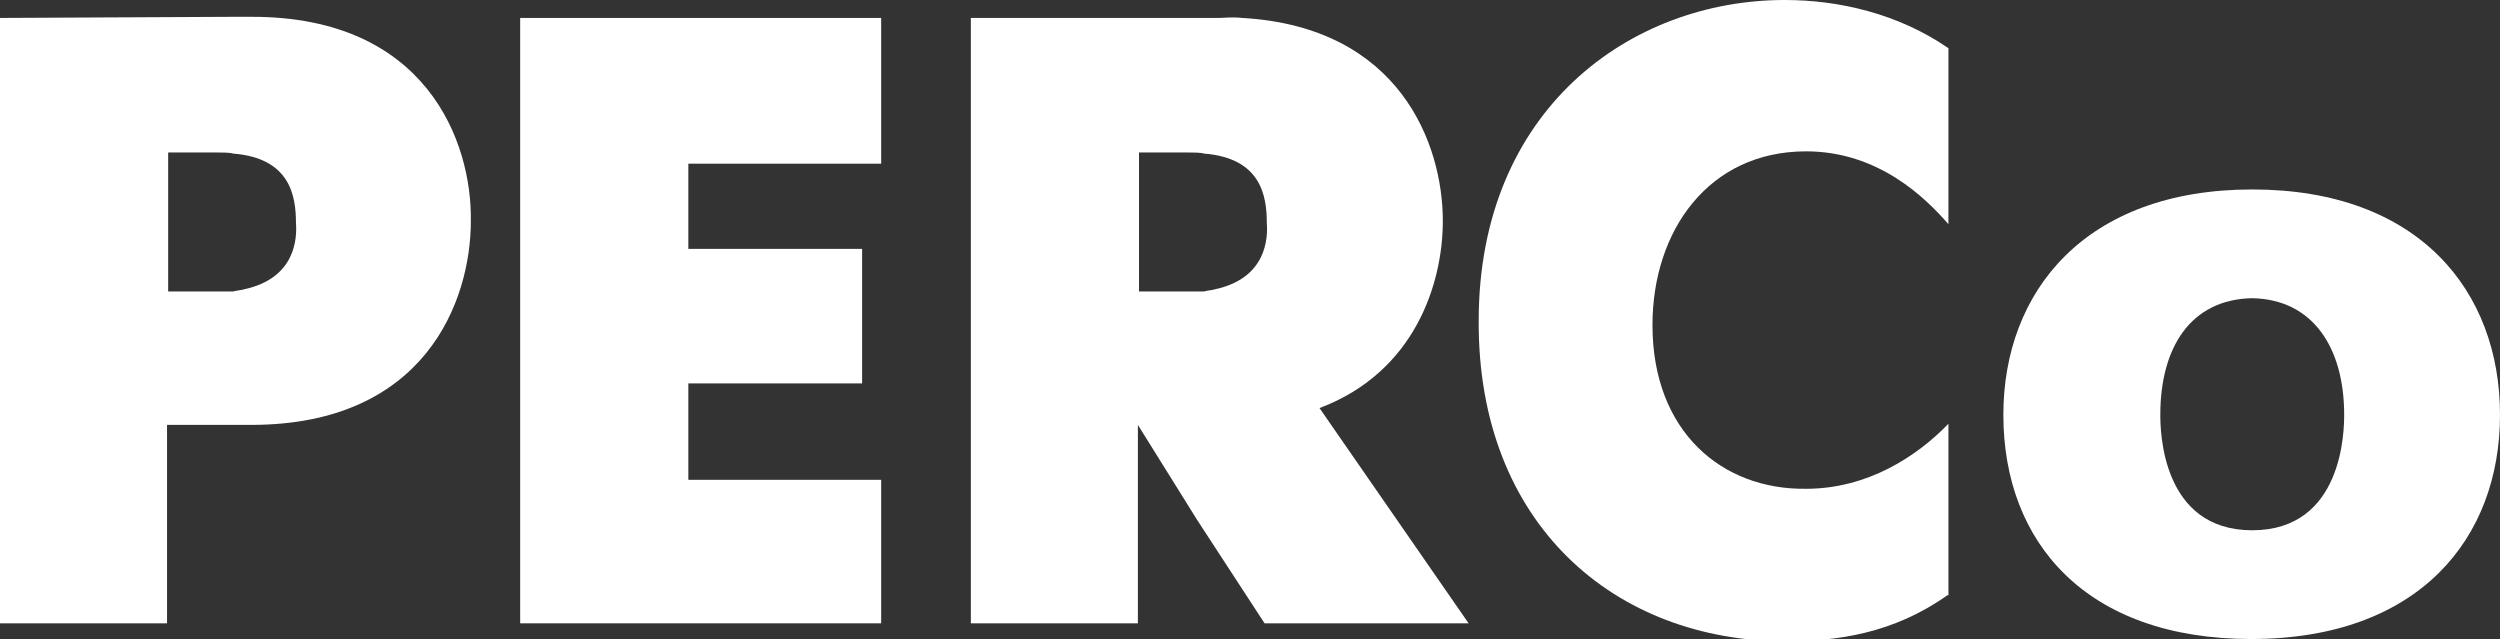 <?xml version="1.0" encoding="utf-8"?>
<!-- Generator: Adobe Illustrator 24.3.0, SVG Export Plug-In . SVG Version: 6.00 Build 0)  -->
<svg version="1.1" id="Слой_1" xmlns="http://www.w3.org/2000/svg" xmlns:xlink="http://www.w3.org/1999/xlink" x="0px" y="0px"
	 viewBox="0 0 223 57" style="enable-background:new 0 0 223 57;" xml:space="preserve">
<rect x="0" y="0" width="223" height="57" fill="#333333" stroke="none"/>
<style type="text/css">
	.st0{fill:#FFFFFF;}
</style>
<g>
	<polygon class="st0" points="46.4,55.6 46.4,1.6 78.6,1.6 78.6,14.6 61.4,14.6 61.4,22.2 76.9,22.2 76.9,34.2 61.4,34.2 61.4,42.8 
		78.6,42.8 78.6,55.6 	"/>
	<path class="st0" d="M22.5,1.5h-1.8L0,1.6v54h14.9l0-17.7l5.8,0l1.7,0c15.5,0,19.6-11,19.6-18.2C42.1,12.6,38,1.5,22.5,1.5z
		 M21.8,25.8c-0.3,0.1-0.7,0.1-1,0.2l-1.5,0l-4.3,0l0-12.4l4.2,0c0.6,0,1.3,0,1.6,0.1c5.1,0.4,5.6,3.8,5.6,6.2
		C26.5,21.2,26.4,24.8,21.8,25.8z"/>
	<g>
		<path class="st0" d="M173.7,53.1c-4.8,3.4-9.8,4.1-14.4,4.1c-15.2,0-27.5-10.4-27.4-28.6C131.9,9.8,145.4,0,159.2,0
			c4.8,0,10.1,1.2,14.6,4.3l0,15.7c-2-2.3-6.2-6.5-12.7-6.5c-8.7,0-13.7,7.1-13.7,15.5c0,9.5,6.2,14.7,13.7,14.6
			c5.5,0,9.9-2.9,12.7-5.8V53.1z"/>
		<path class="st0" d="M223,37c0-11-7.2-20.1-22.1-20.1c-14.9,0-22.2,9.1-22.2,20.1c0,11.4,7.4,20,22.1,20C215.8,57,223,48,223,37
			 M209.1,37c0,1.4-0.1,10.3-8.2,10.3c-8.1,0-8.2-8.9-8.2-10.3c0-6,2.7-10.3,8.2-10.4C206.3,26.7,209.1,31,209.1,37"/>
		<path class="st0" d="M117.7,36.4c8.5-3.2,11-11.1,11-16.7c0-6.8-3.8-17.3-17.9-18.1c-0.9-0.1-1.7,0-2,0H86.6v54h14.9l0-17.7h0
			l5.3,8.5l6,9.2H131L117.7,36.4z M108.4,25.8c-0.3,0.1-0.7,0.1-1,0.2l-1.5,0l-4.3,0l0-12.4l4.2,0c0.6,0,1.3,0,1.6,0.1
			c5.1,0.4,5.6,3.8,5.6,6.2C113.1,21.2,113,24.8,108.4,25.8z"/>
	</g>
</g>
</svg>
